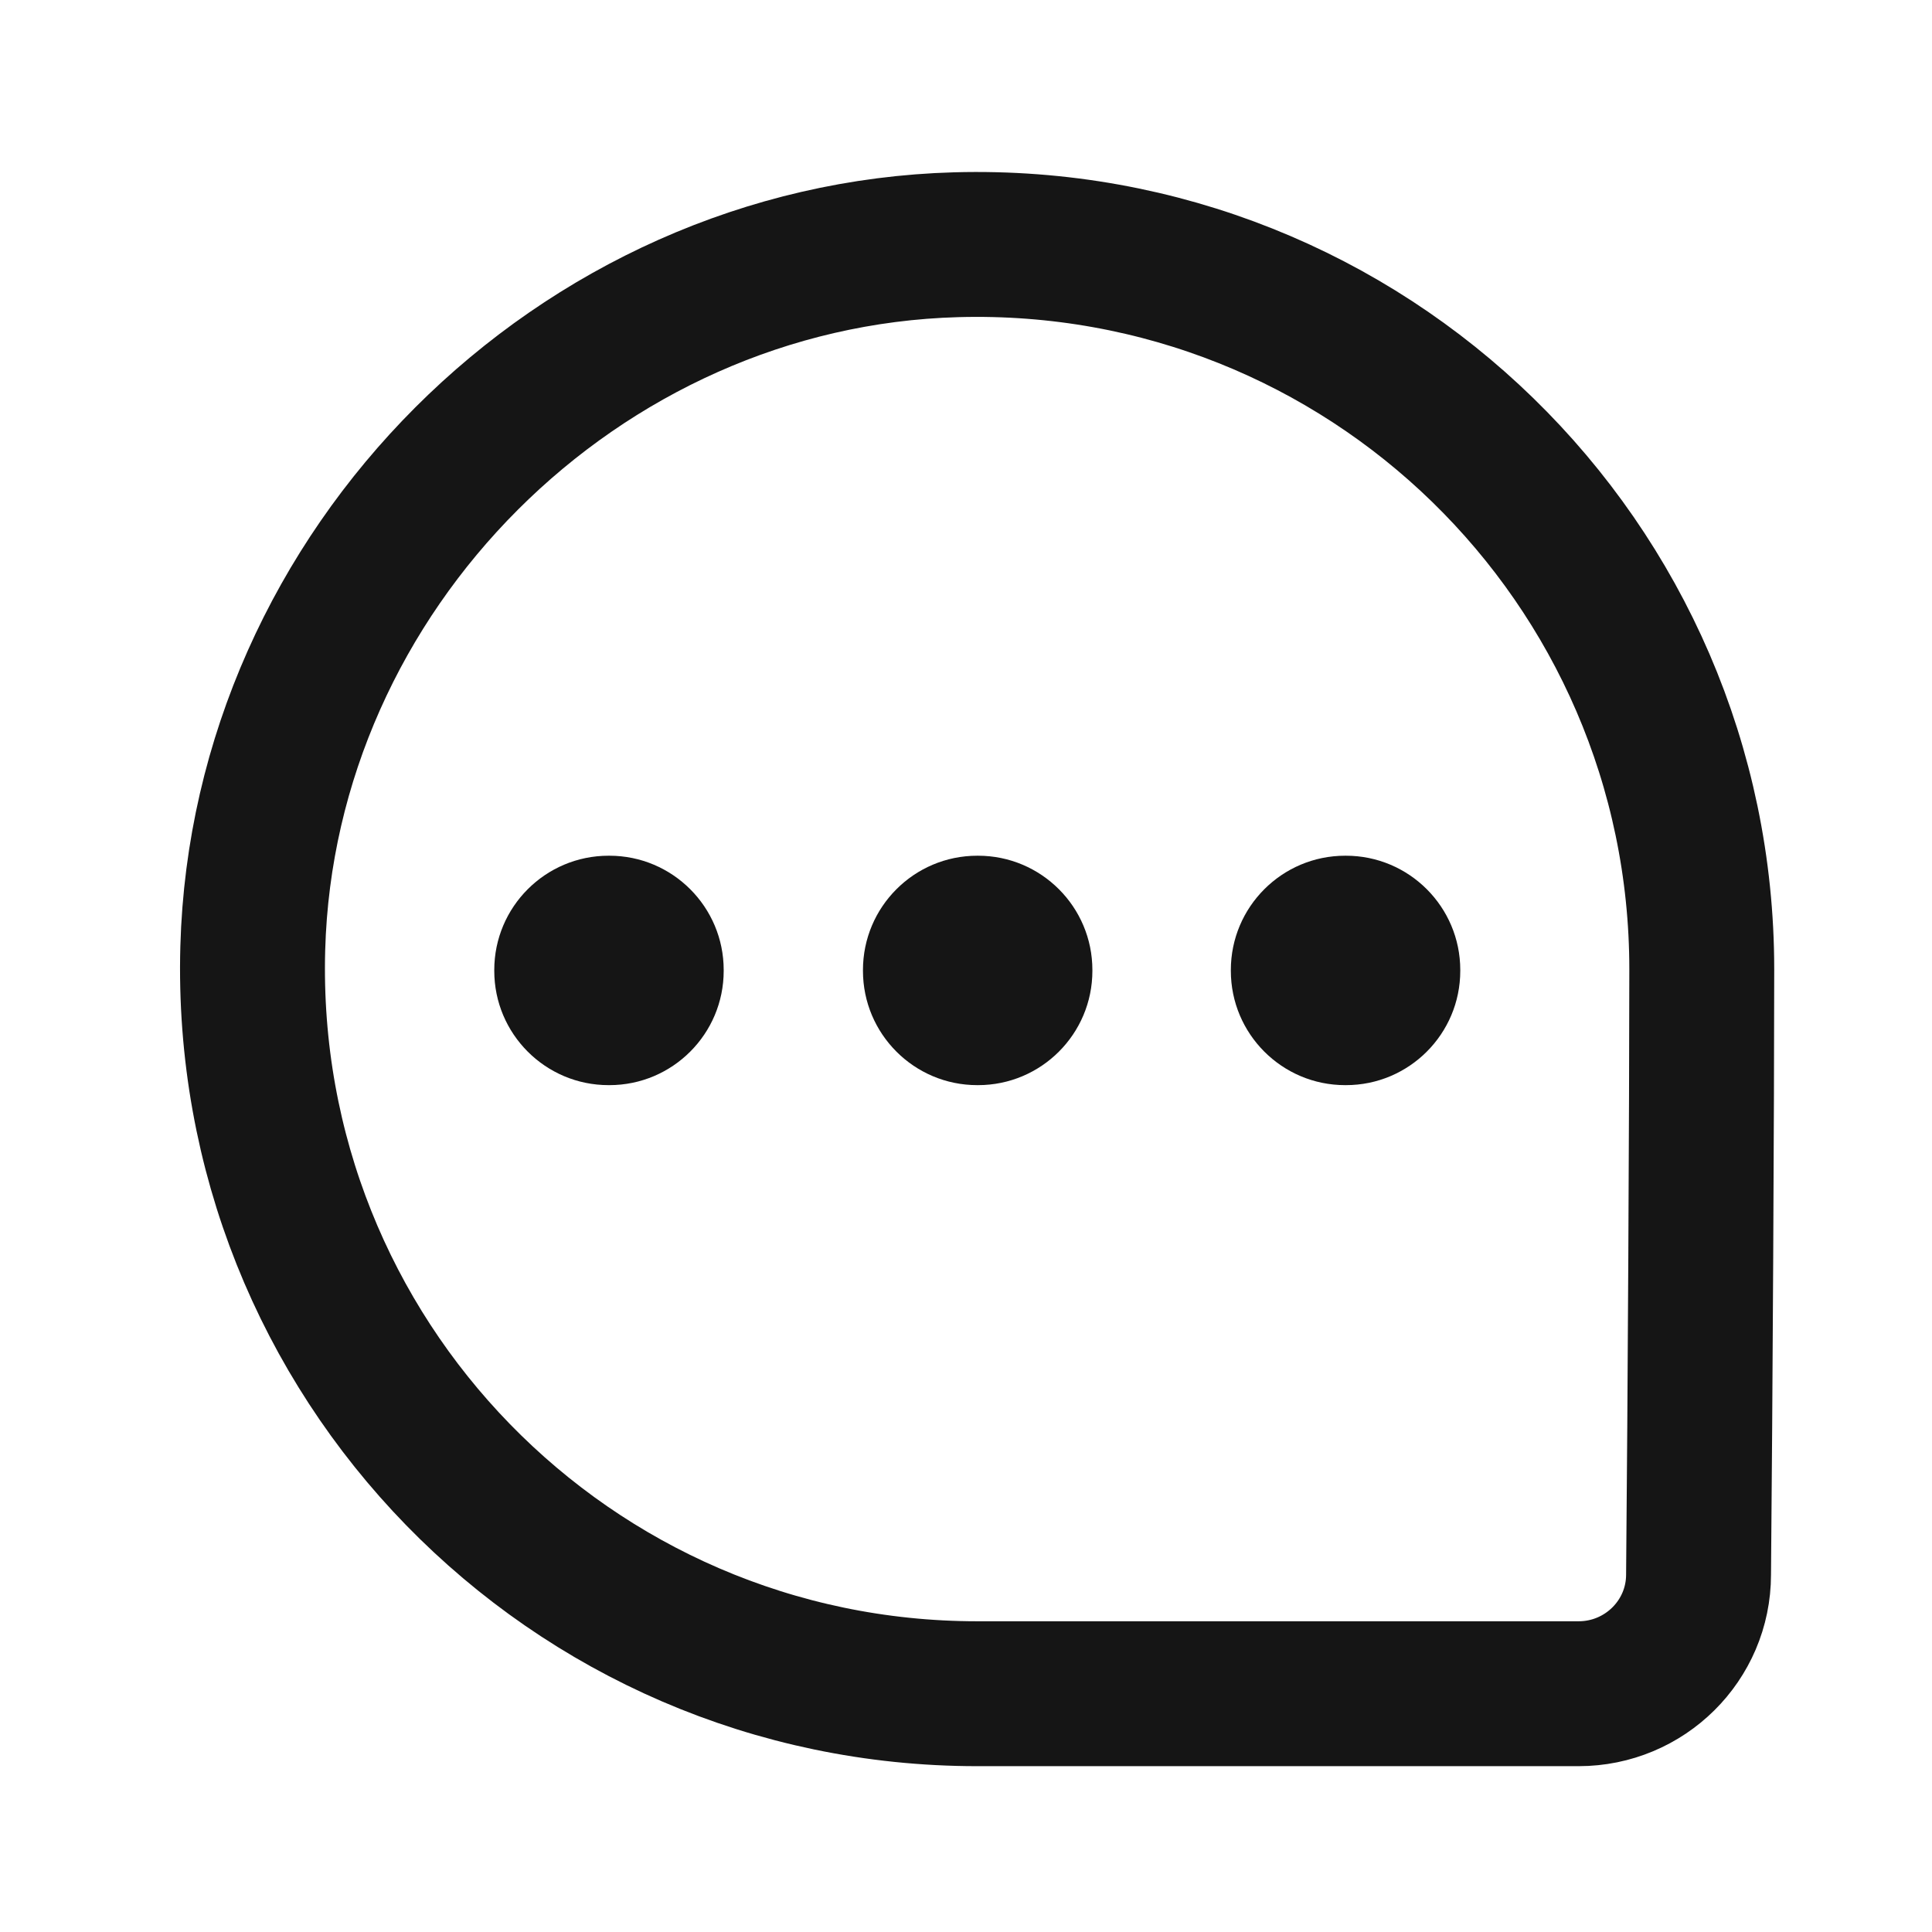 <svg width="24" height="24" viewBox="0 0 24 24" fill="none" xmlns="http://www.w3.org/2000/svg">
<path d="M21.14 12.05C21.14 13.67 21.12 17.45 21.1 19.56C21.1 20.38 20.43 21.04 19.61 21.04C17.58 21.04 13.99 21.04 12.14 21.04C7.08 21.04 3 16.87 3.14 11.78C3.27 7.08 7.18 3.17 11.88 3.04C16.97 2.9 21.14 6.98 21.14 12.04V12.05Z" stroke="#151515" stroke-width="1.8" stroke-linejoin="round"/>
<path d="M7.57 10.63H7.56C6.776 10.63 6.14 11.266 6.14 12.05V12.06C6.14 12.844 6.776 13.48 7.56 13.48H7.57C8.354 13.48 8.99 12.844 8.99 12.06V12.05C8.99 11.266 8.354 10.63 7.57 10.63Z" fill="#151515"/>
<path d="M16.72 10.63H16.71C15.926 10.63 15.29 11.266 15.29 12.05V12.06C15.29 12.844 15.926 13.48 16.71 13.48H16.72C17.504 13.48 18.14 12.844 18.14 12.06V12.05C18.14 11.266 17.504 10.63 16.72 10.63Z" fill="#151515"/>
<path d="M12.15 10.63H12.14C11.356 10.63 10.72 11.266 10.72 12.05V12.06C10.72 12.844 11.356 13.48 12.14 13.48H12.15C12.934 13.48 13.57 12.844 13.57 12.06V12.05C13.57 11.266 12.934 10.63 12.15 10.63Z" fill="#151515"/>
</svg>
